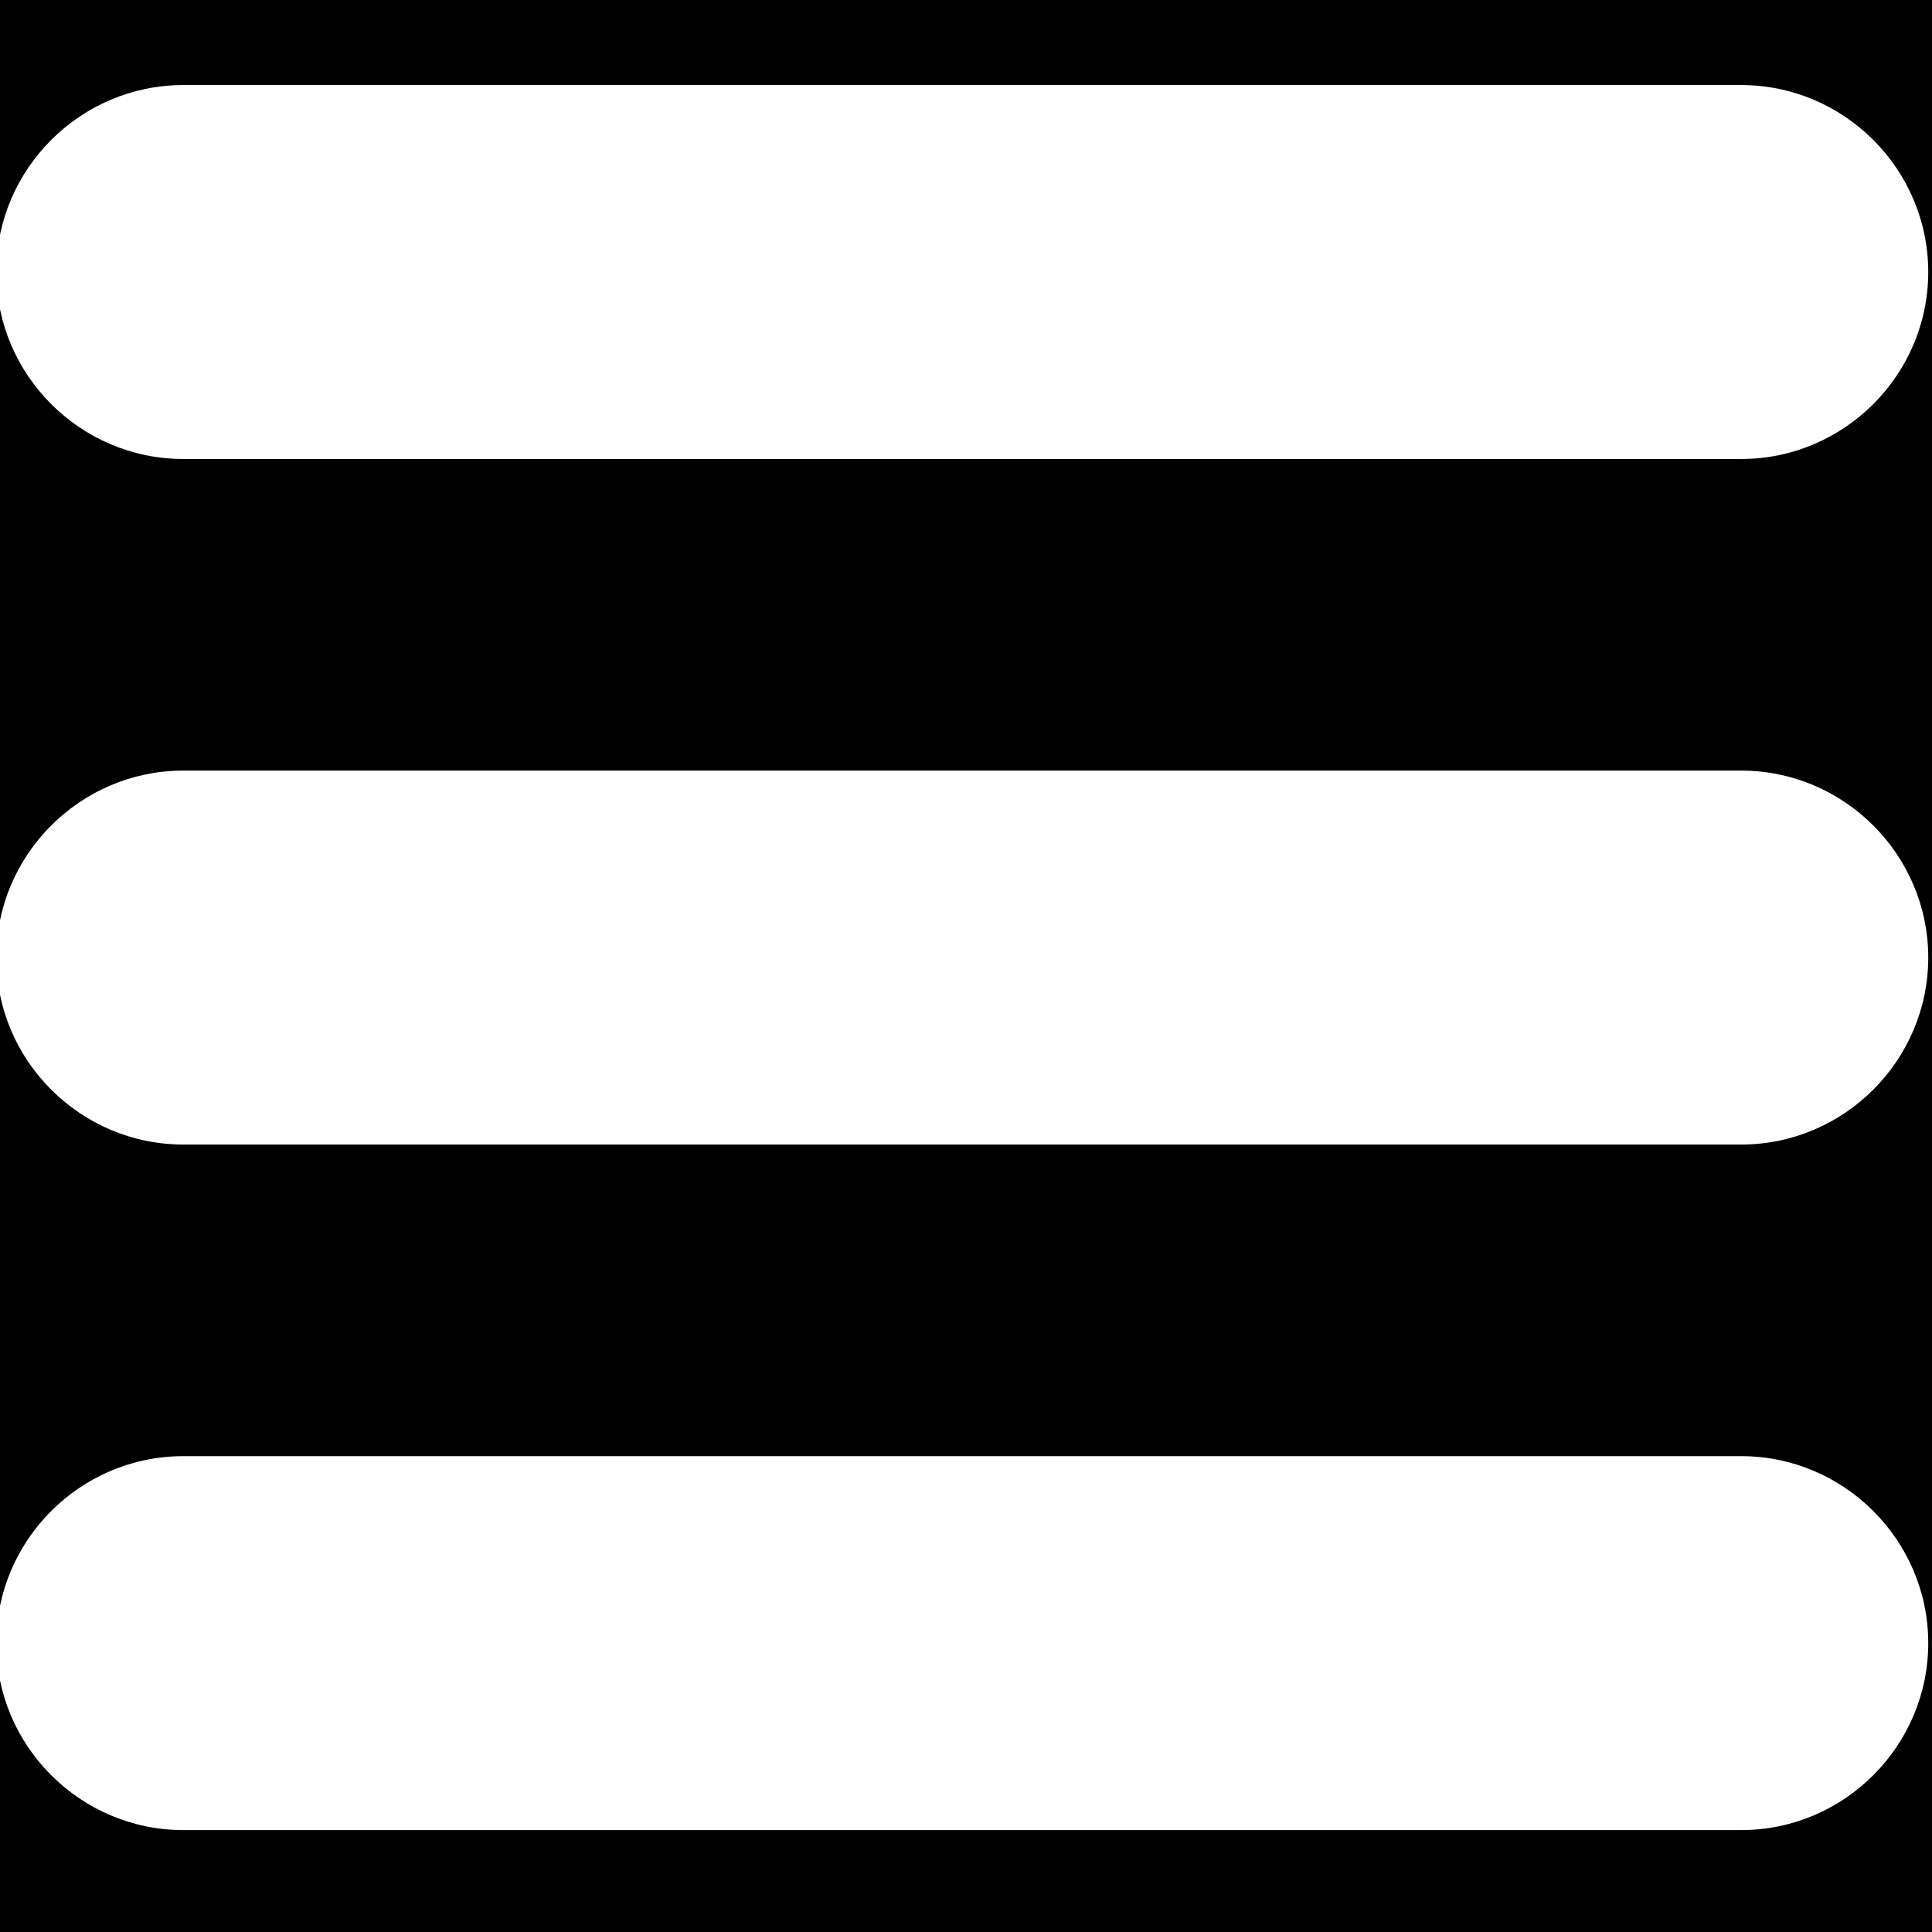 <?xml version="1.0" encoding="UTF-8" standalone="no"?>
<!-- Generator: Adobe Illustrator 16.0.0, SVG Export Plug-In . SVG Version: 6.00 Build 0)  -->
<svg id="Capa_1" xmlns:rdf="http://www.w3.org/1999/02/22-rdf-syntax-ns#" style="enable-background:new 0 0 124 124" xmlns="http://www.w3.org/2000/svg" xml:space="preserve" height="124px" viewBox="0 0 124 124" width="124px" version="1.1" y="0px" x="0px" xmlns:cc="http://creativecommons.org/ns#" xmlns:dc="http://purl.org/dc/elements/1.1/"><g id="layer2"><rect id="rect289" style="paint-order:markers fill stroke" height="124" width="124" y="0" x="0"/></g><g id="layer1"><g id="g115" fill="#fff" transform="translate(-.241 -.541)"><path id="path109" d="m112 6h-100c-6.6 0-12 5.4-12 12s5.4 12 12 12h100c6.6 0 12-5.4 12-12s-5.4-12-12-12z"/><path id="path111" d="m112 50h-100c-6.6 0-12 5.4-12 12s5.4 12 12 12h100c6.6 0 12-5.4 12-12s-5.4-12-12-12z"/><path id="path113" d="m112 94h-100c-6.6 0-12 5.4-12 12s5.4 12 12 12h100c6.6 0 12-5.4 12-12s-5.4-12-12-12z"/></g></g></svg>
